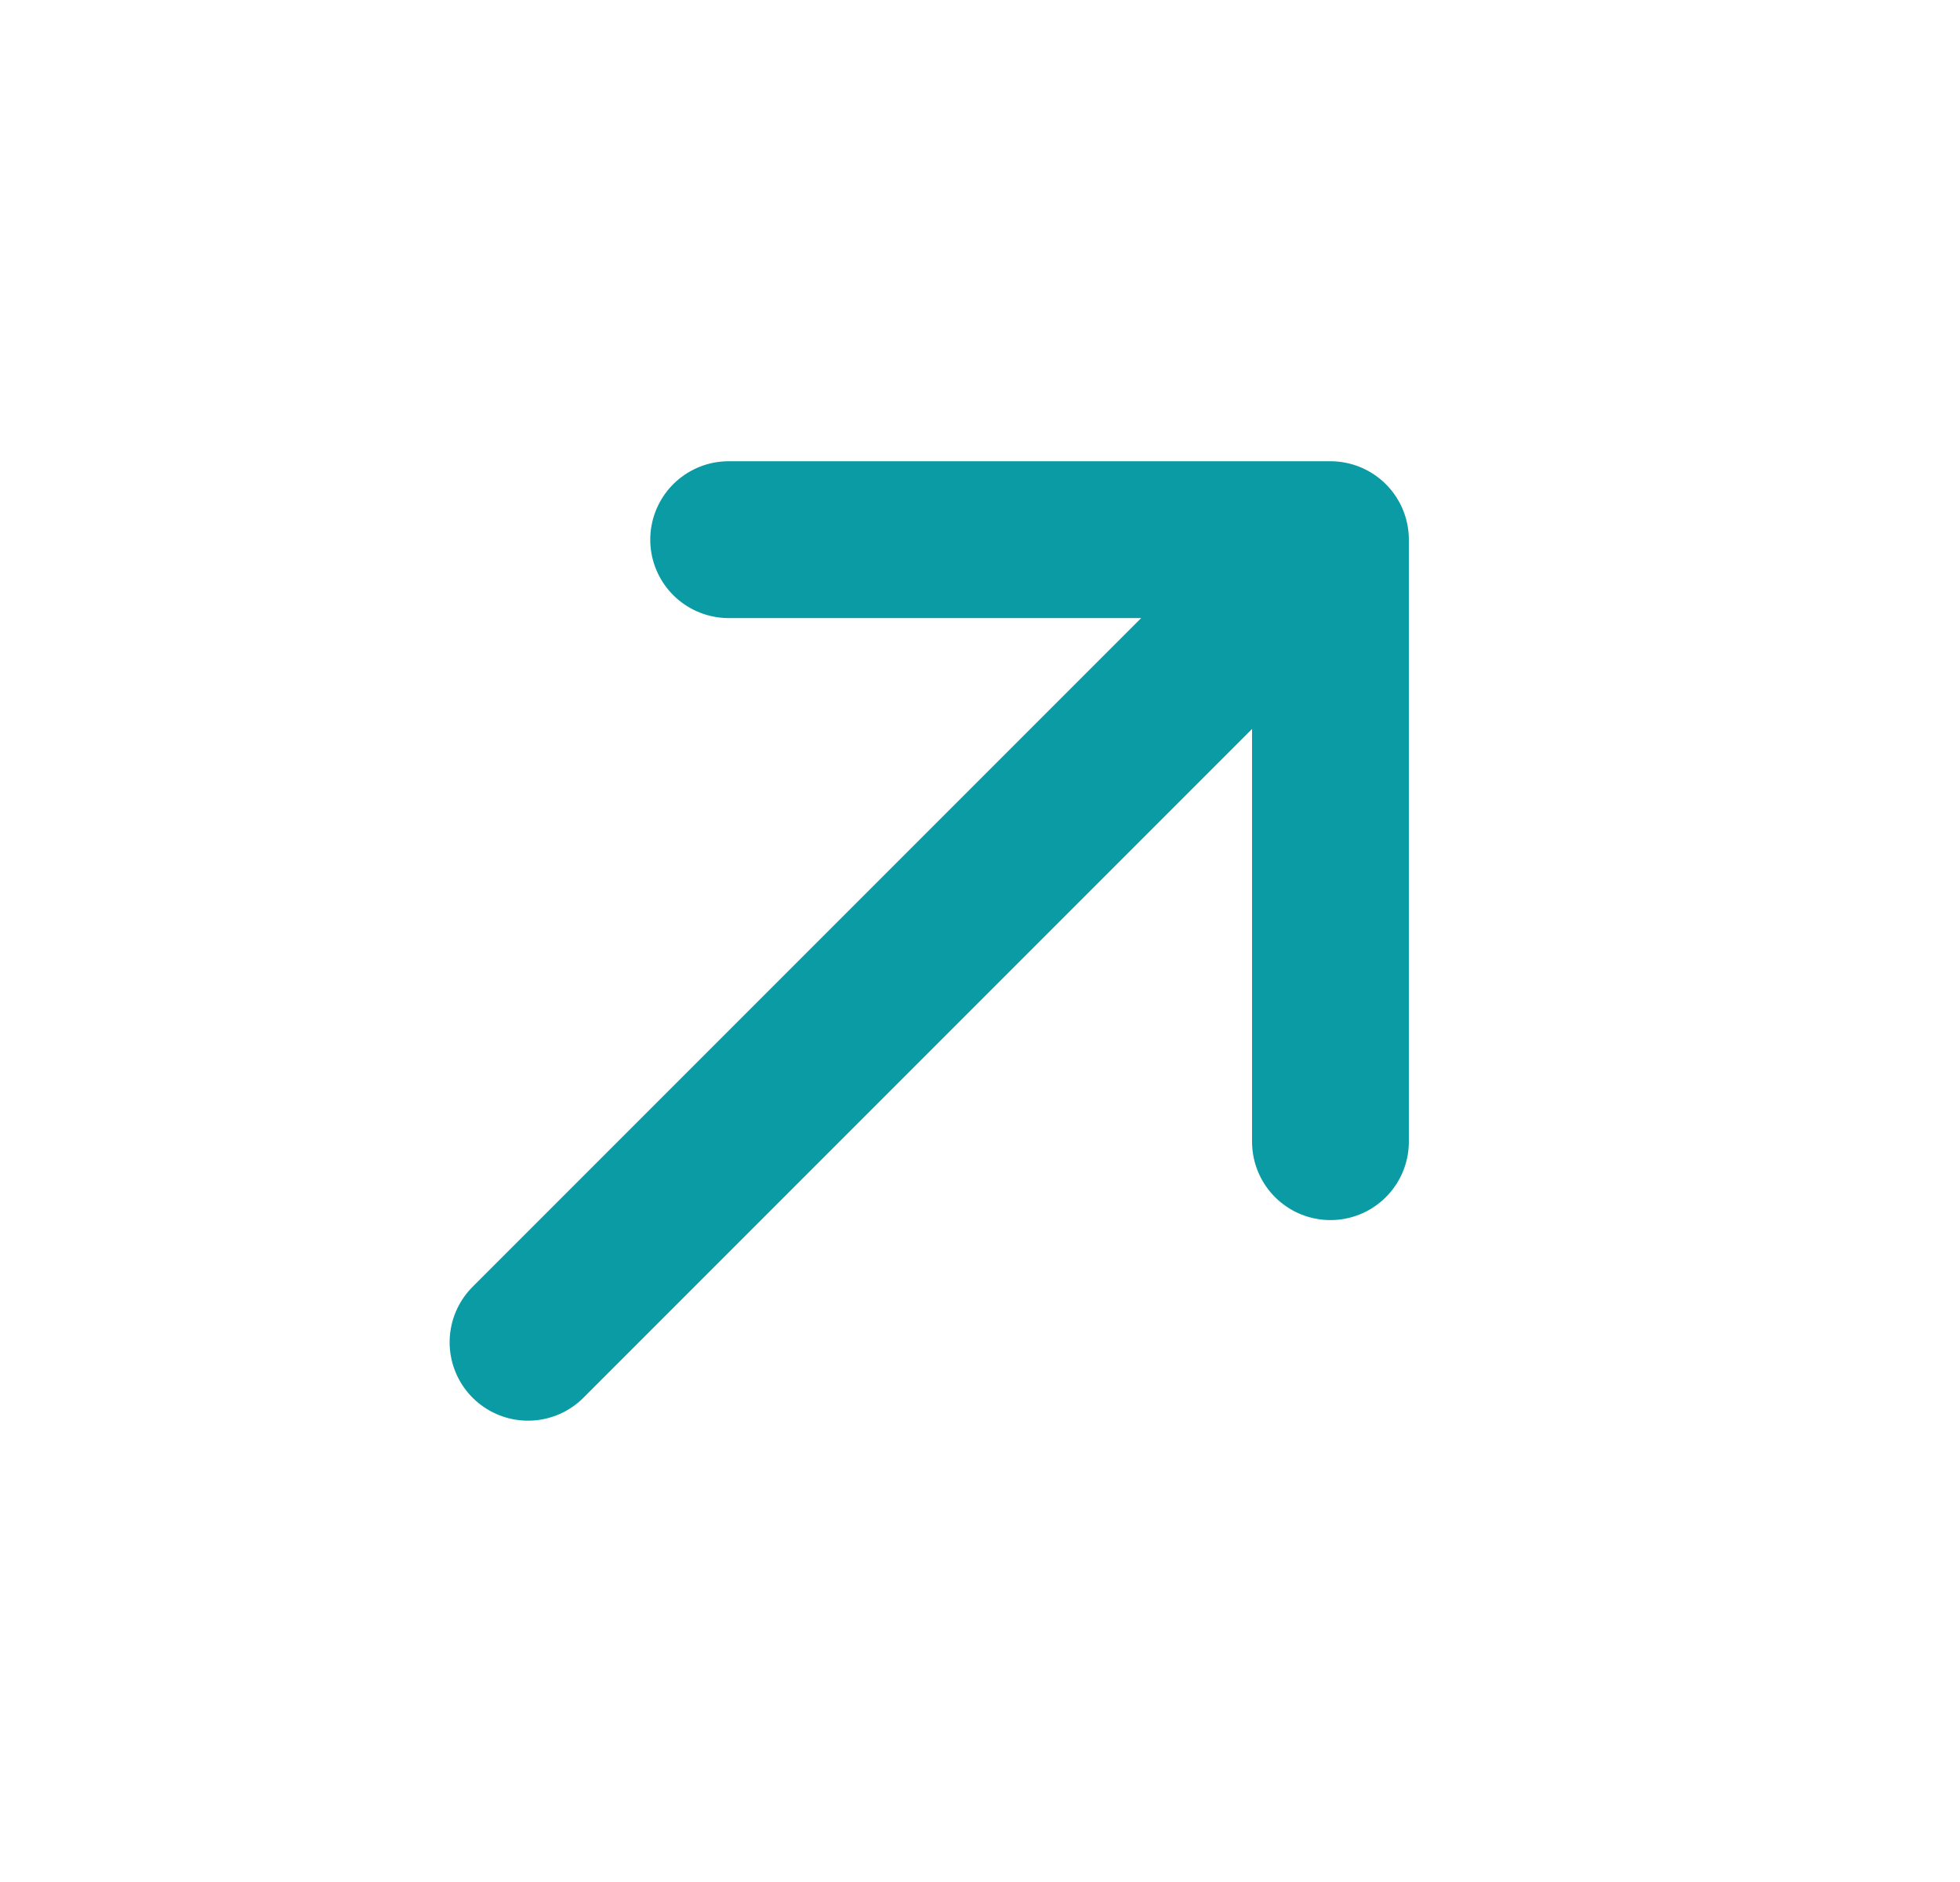<svg width="25" height="24" viewBox="0 0 25 24" fill="none" xmlns="http://www.w3.org/2000/svg">
<g clip-path="url(#clip0_214_201)">
<path d="M16.97 6.882L6.735 17.117M16.97 6.882L16.97 14.559M16.97 6.882L9.294 6.882" stroke="#0A9BA5" stroke-width="2" stroke-linecap="round" stroke-linejoin="round"/>
</g>
<defs>
<clipPath id="clip0_214_201">
<rect width="24" height="24" fill="white" transform="translate(0.5)"/>
</clipPath>
</defs>
</svg>
